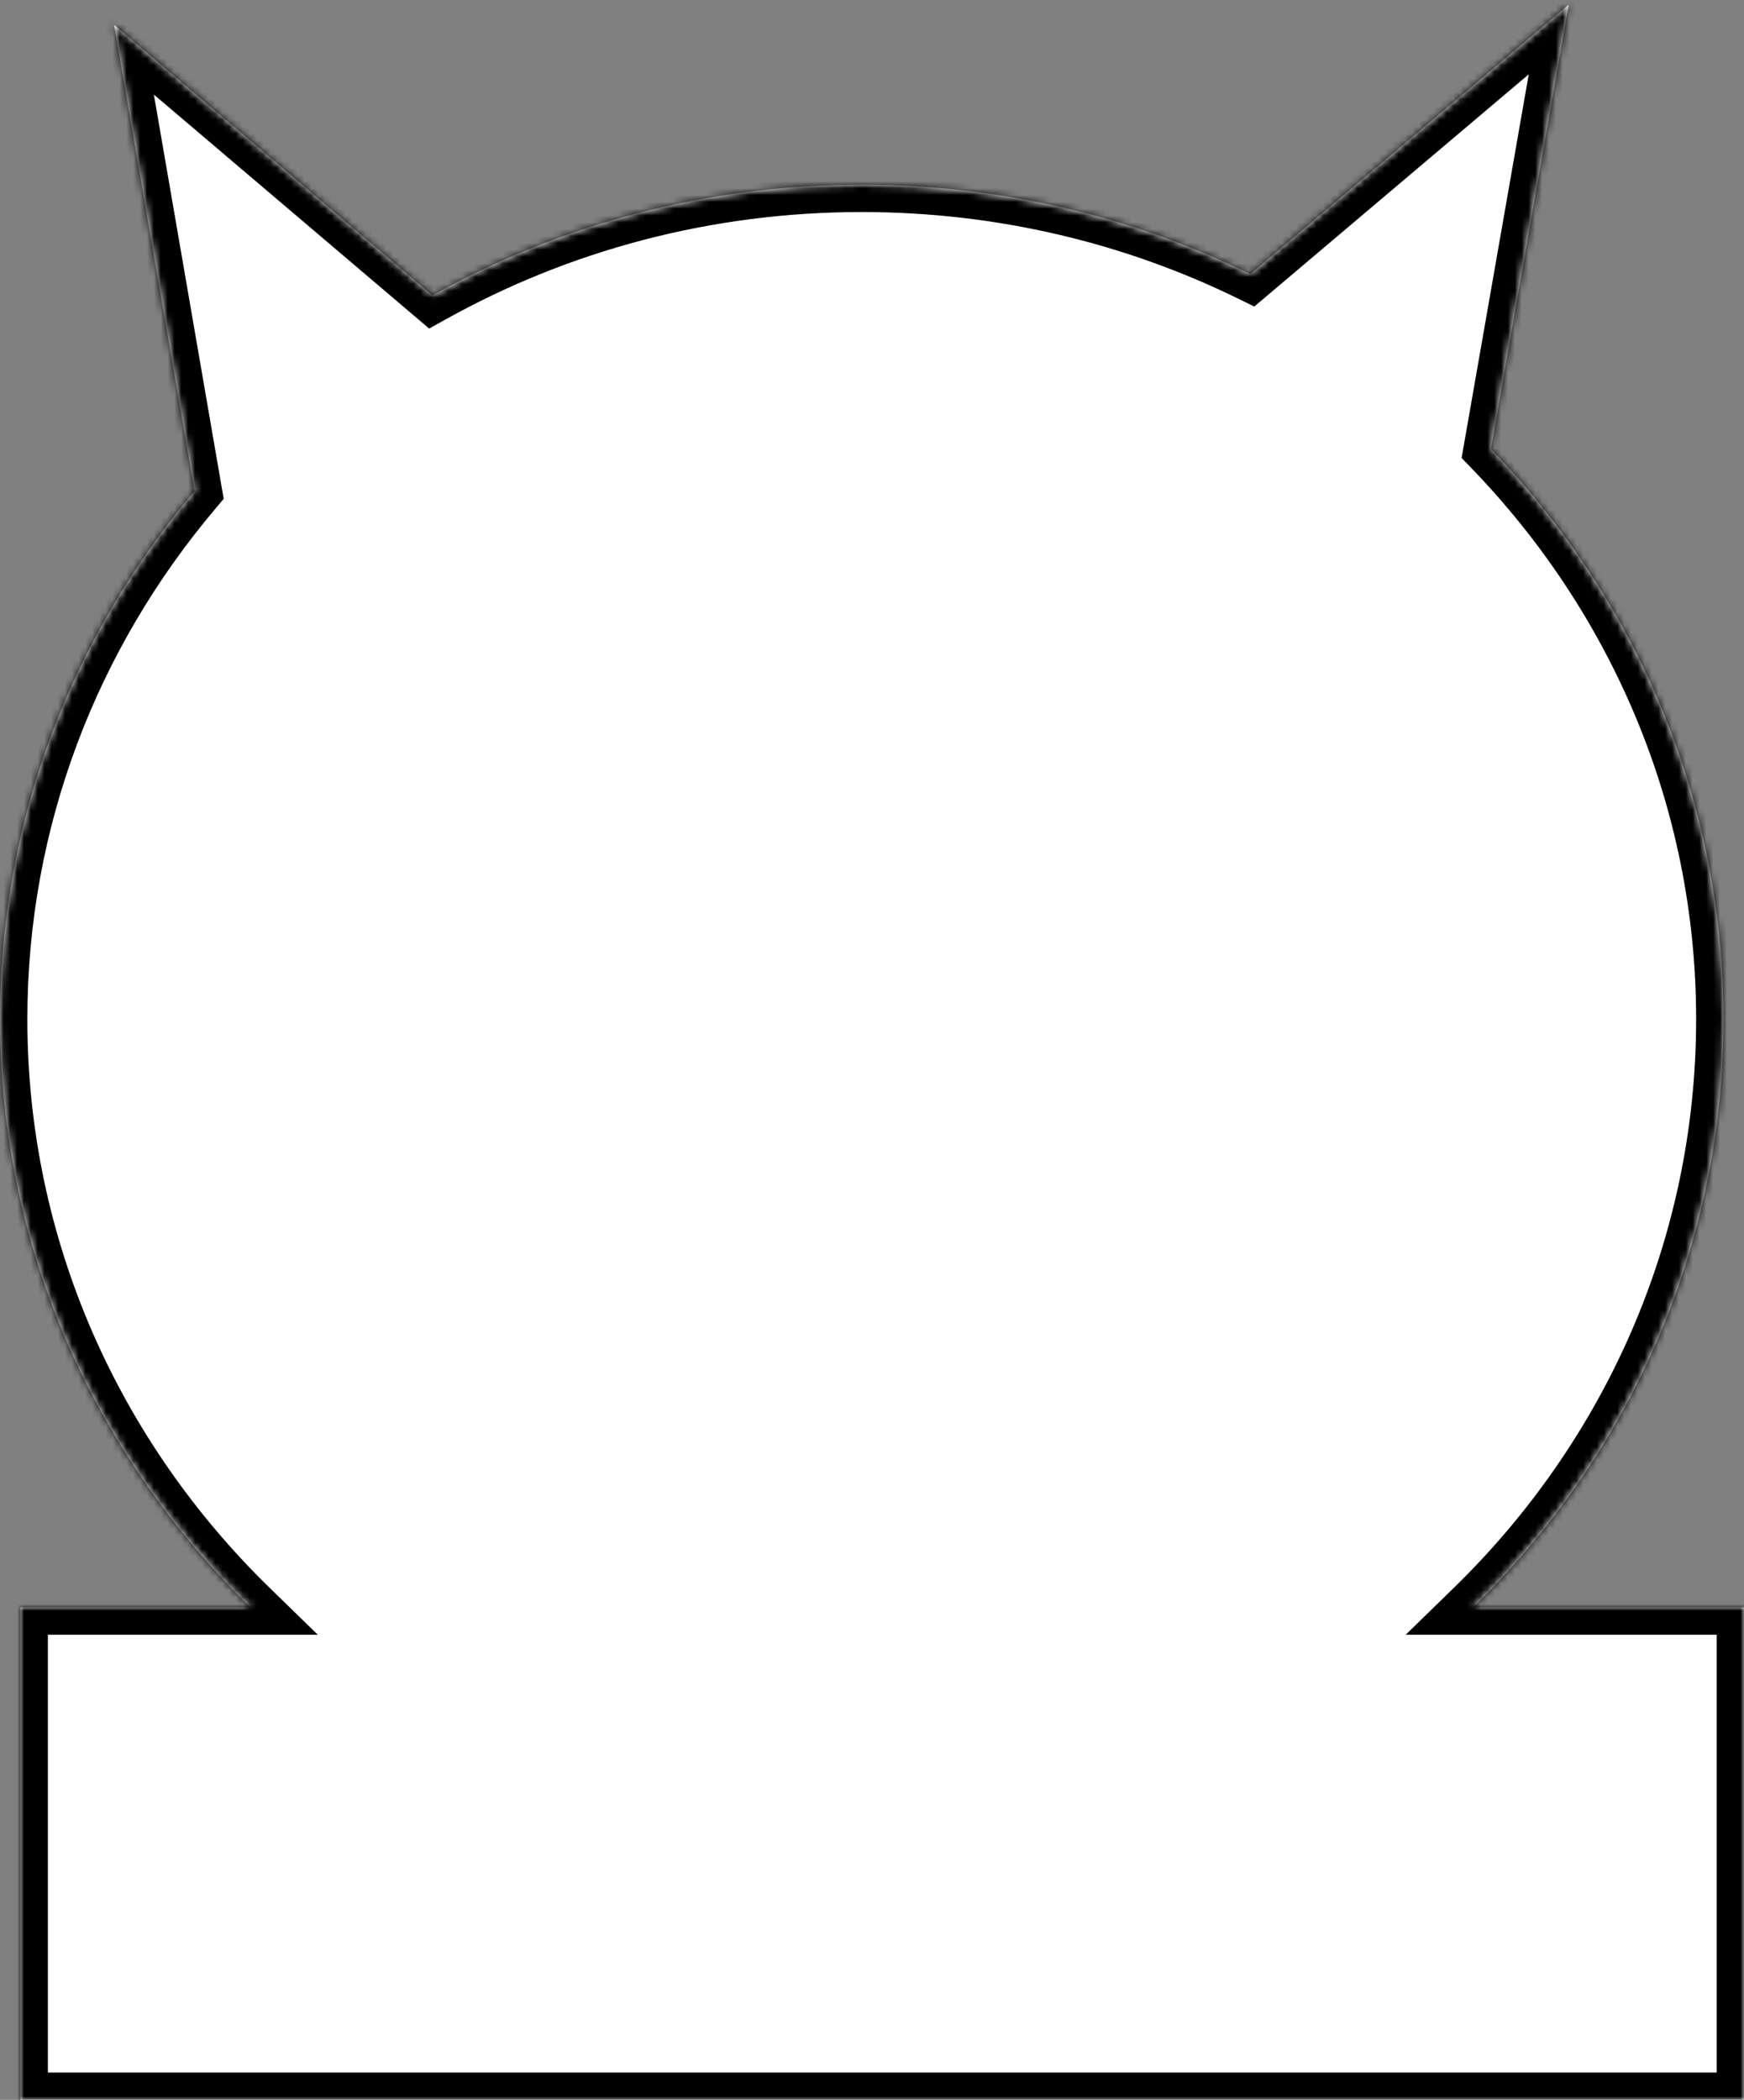 <svg width="255" height="307" viewBox="0 0 255 307" fill="none" xmlns="http://www.w3.org/2000/svg">
<rect x="0" y="0" width="255" height="307" fill="#808080" stroke="none"/>
<mask id="path-1-inside-1_79_14" fill="white">
<path fill-rule="evenodd" clip-rule="evenodd" d="M229.369 0.682L218 65.639C239.089 87.45 252 116.765 252 149C252 182.553 238.01 212.943 215.37 235H255V307H3V235H36.63C13.99 212.943 0 182.553 0 149C0 119.698 10.668 92.81 28.449 71.777L16.677 3.63L63.229 43.193C81.71 32.892 103.144 27 126 27C146.438 27 165.74 31.711 182.81 40.074L229.369 0.682Z"/>
</mask>
<path fill-rule="evenodd" clip-rule="evenodd" d="M229.369 0.682L218 65.639C239.089 87.45 252 116.765 252 149C252 182.553 238.01 212.943 215.37 235H255V307H3V235H36.63C13.99 212.943 0 182.553 0 149C0 119.698 10.668 92.81 28.449 71.777L16.677 3.63L63.229 43.193C81.71 32.892 103.144 27 126 27C146.438 27 165.74 31.711 182.81 40.074L229.369 0.682Z" fill="white"/>
<path d="M218 65.639L214.06 64.95L213.709 66.956L215.125 68.42L218 65.639ZM229.369 0.682L233.309 1.371L235.212 -9.502L226.786 -2.372L229.369 0.682ZM215.37 235L212.579 232.135L205.532 239H215.37V235ZM255 235H259V231H255V235ZM255 307V311H259V307H255ZM3 307H-1V311H3V307ZM3 235V231H-1V235H3ZM36.63 235V239H46.468L39.421 232.135L36.63 235ZM28.449 71.777L31.504 74.359L32.709 72.934L32.391 71.096L28.449 71.777ZM16.677 3.63L19.267 0.582L10.856 -6.566L12.735 4.311L16.677 3.63ZM63.229 43.193L60.639 46.241L62.753 48.038L65.177 46.687L63.229 43.193ZM182.81 40.074L181.05 43.666L183.397 44.816L185.393 43.128L182.81 40.074ZM221.94 66.329L233.309 1.371L225.429 -0.008L214.06 64.95L221.94 66.329ZM256 149C256 115.669 242.644 85.373 220.876 62.859L215.125 68.42C235.533 89.528 248 117.861 248 149H256ZM218.162 237.865C241.528 215.101 256 183.695 256 149H248C248 181.412 234.492 210.786 212.579 232.135L218.162 237.865ZM255 231H215.37V239H255V231ZM259 307V235H251V307H259ZM3 311H255V303H3V311ZM-1 235V307H7V235H-1ZM36.63 231H3V239H36.63V231ZM-4 149C-4 183.695 10.472 215.101 33.838 237.865L39.421 232.135C17.508 210.786 4 181.412 4 149H-4ZM25.395 69.195C7.035 90.912 -4 118.705 -4 149H4C4 120.692 14.302 94.708 31.504 74.359L25.395 69.195ZM32.391 71.096L20.619 2.949L12.735 4.311L24.508 72.458L32.391 71.096ZM14.087 6.678L60.639 46.241L65.82 40.145L19.267 0.582L14.087 6.678ZM126 23C102.45 23 80.347 29.072 61.282 39.699L65.177 46.687C83.073 36.712 103.839 31 126 31V23ZM184.57 36.482C166.961 27.855 147.058 23 126 23V31C145.818 31 164.519 35.568 181.05 43.666L184.57 36.482ZM226.786 -2.372L180.226 37.021L185.393 43.128L231.953 3.735L226.786 -2.372Z" fill="black" mask="url(#path-1-inside-1_79_14)"/>
</svg>
